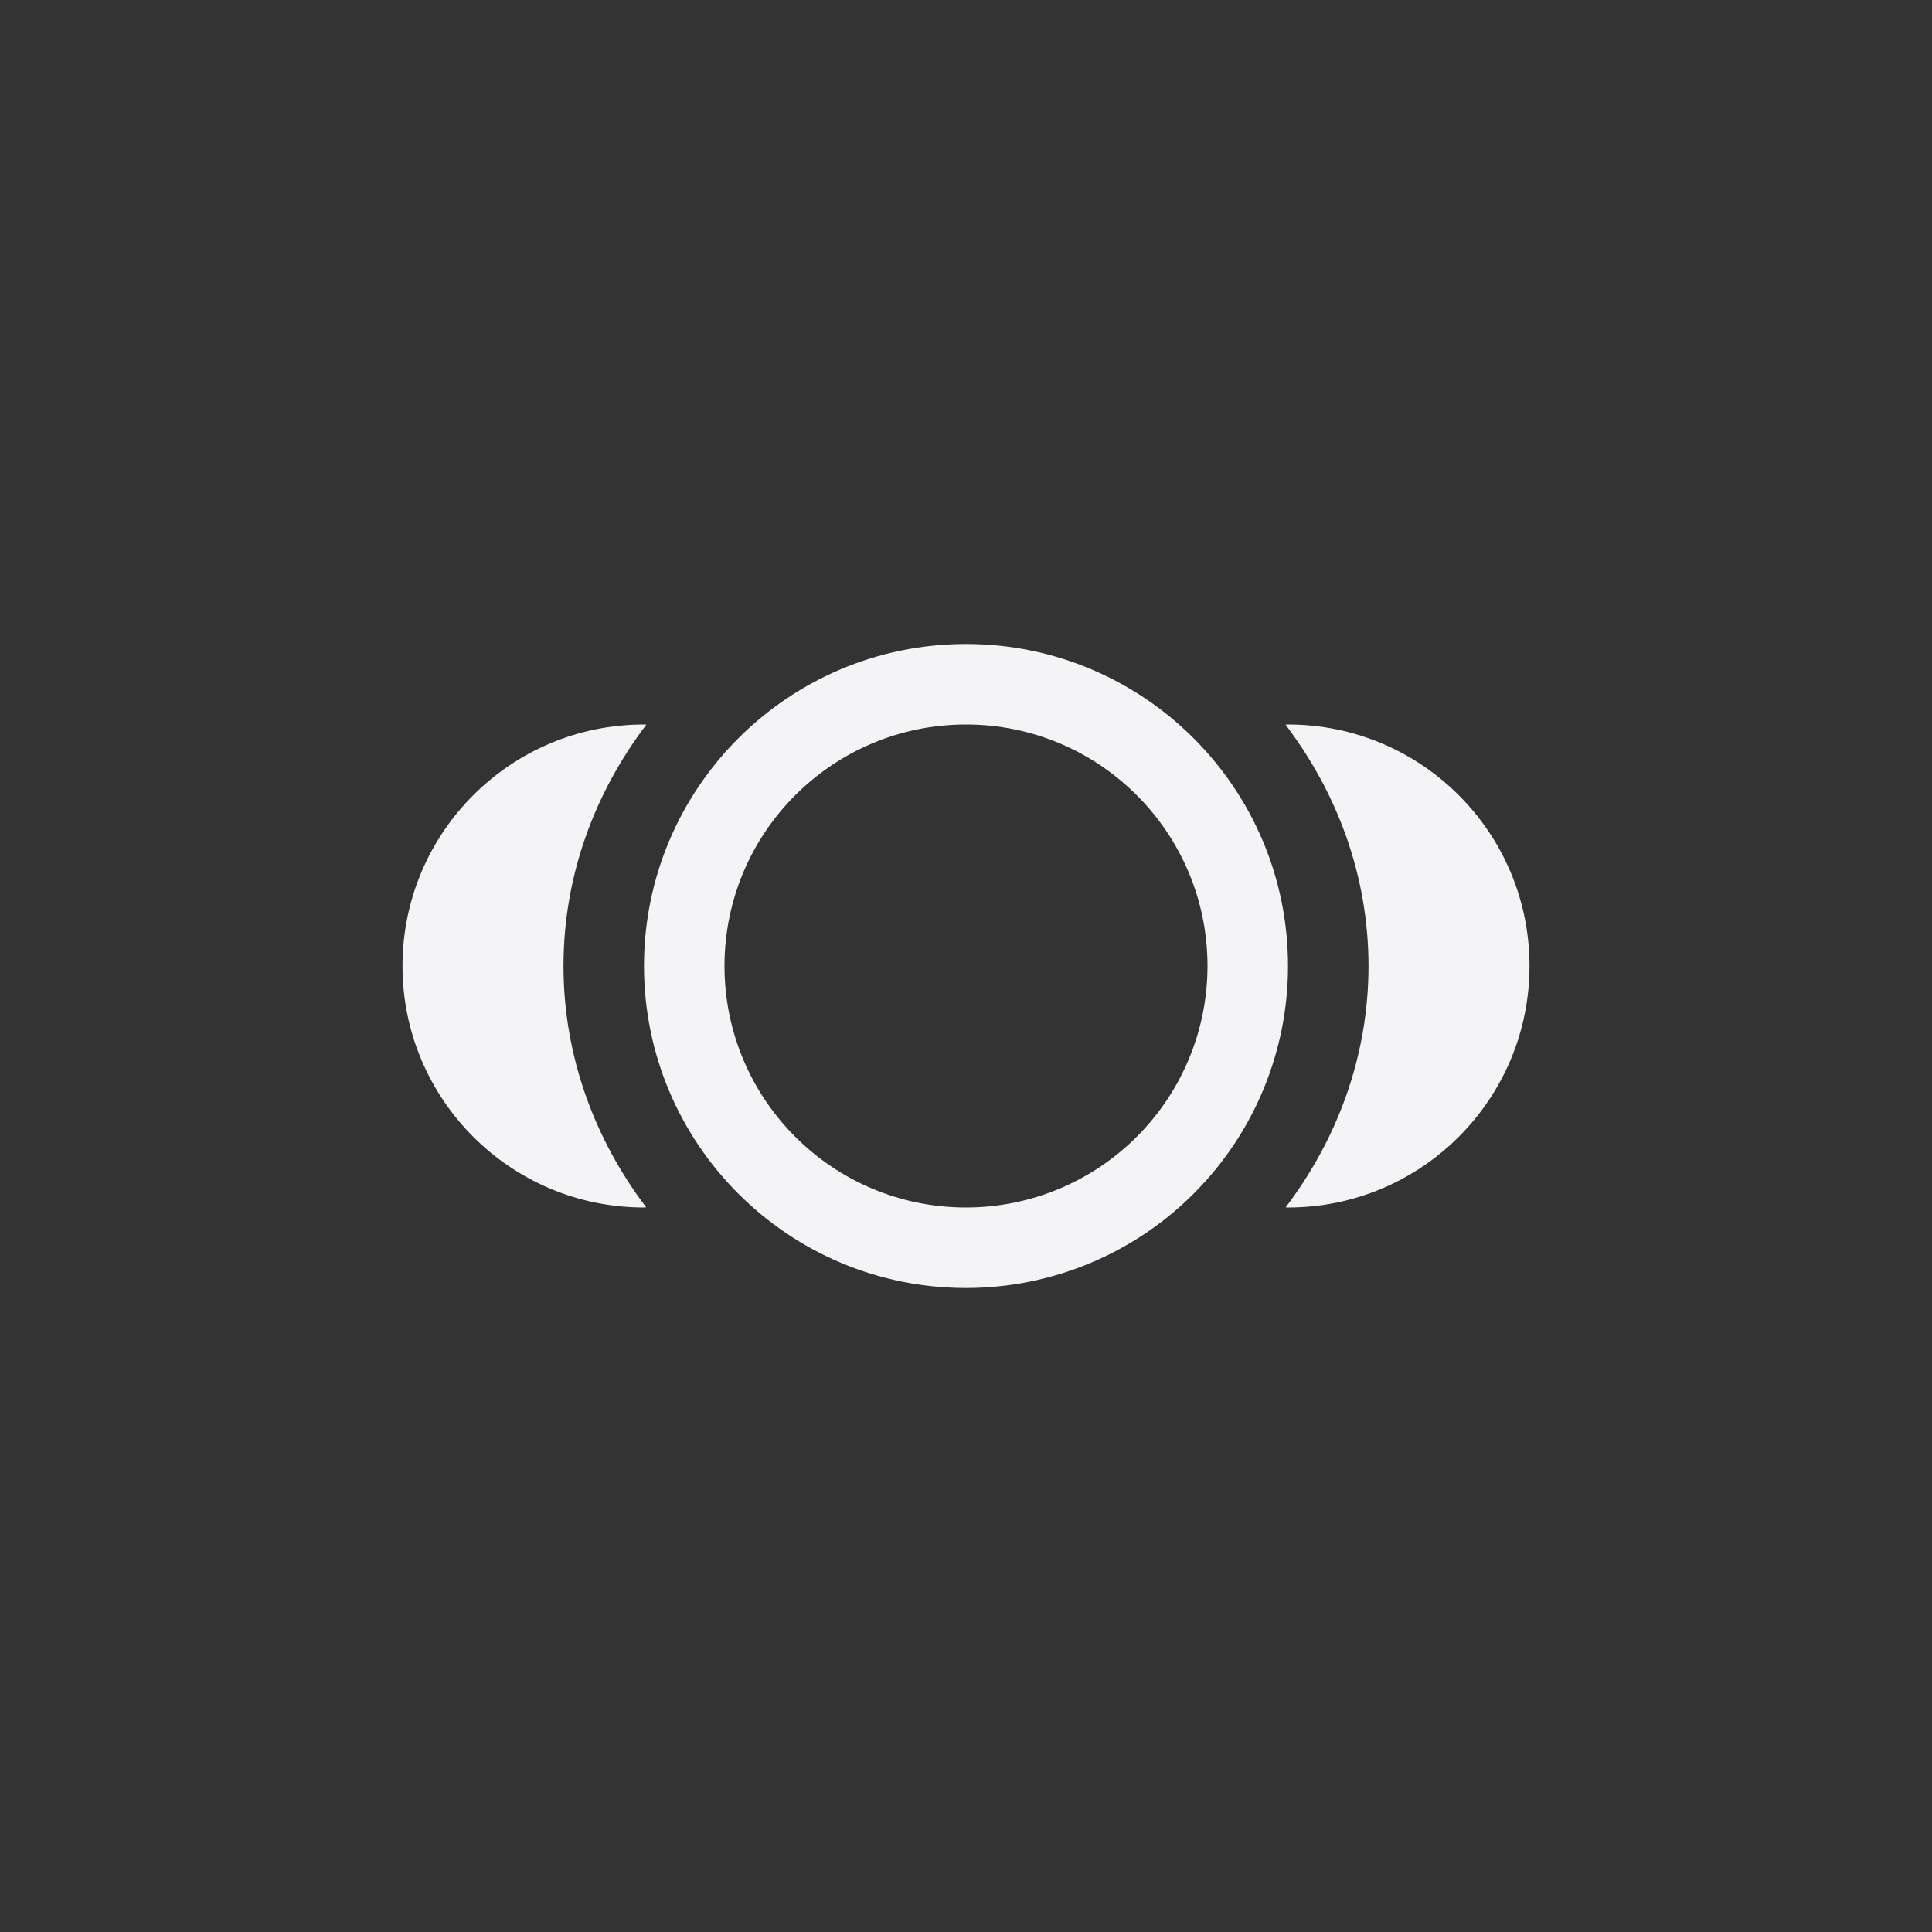 <?xml version="1.0" encoding="UTF-8"?>
<svg width="24px" height="24px" viewBox="0 0 24 24" version="1.1" xmlns="http://www.w3.org/2000/svg" xmlns:xlink="http://www.w3.org/1999/xlink">
    <rect x="0" y="0" width="24" height="24" fill="#333333" stroke="none"/>
    <!-- Generator: Sketch 51.3 (57544) - http://www.bohemiancoding.com/sketch -->
    <title>preferences-activities</title>
    <desc>Created with Sketch.</desc>
    <defs></defs>
    <g id="preferences-activities" stroke="none" stroke-width="1" fill="none" fill-rule="evenodd">
        <path d="M12,9 C10.343,9 9,10.343 9,12 C9,13.657 10.343,15 12,15 C12.796,15 13.559,14.684 14.121,14.121 C14.684,13.559 15,12.796 15,12 C15,10.343 13.657,9 12,9 Z M12,8 C14.209,8 16,9.791 16,12 C16,13.061 15.579,14.078 14.828,14.828 C14.078,15.579 13.061,16 12,16 C9.791,16 8,14.209 8,12 C8,9.791 9.791,8 12,8 Z" id="Path" fill="#f4f4f7" fill-rule="nonzero"></path>
        <path d="M8,9 C6.343,9 5,10.343 5,12 C5,13.657 6.343,15 8,15 L8.027,14.998 C7.392,14.159 7,13.127 7,12 C7,10.872 7.392,9.841 8.029,9.002 L8,9 Z" id="Path" fill="#f4f4f7" fill-rule="nonzero"></path>
        <path d="M16,9 C15.99,9.001 15.979,9.001 15.969,9.002 C16.606,9.841 17,10.872 17,12 C17,13.127 16.607,14.159 15.971,14.998 L16,15 C17.657,15 19,13.657 19,12 C19,10.343 17.657,9 16,9 Z" id="Path" fill="#f4f4f7" fill-rule="nonzero"></path>
    </g>
</svg>